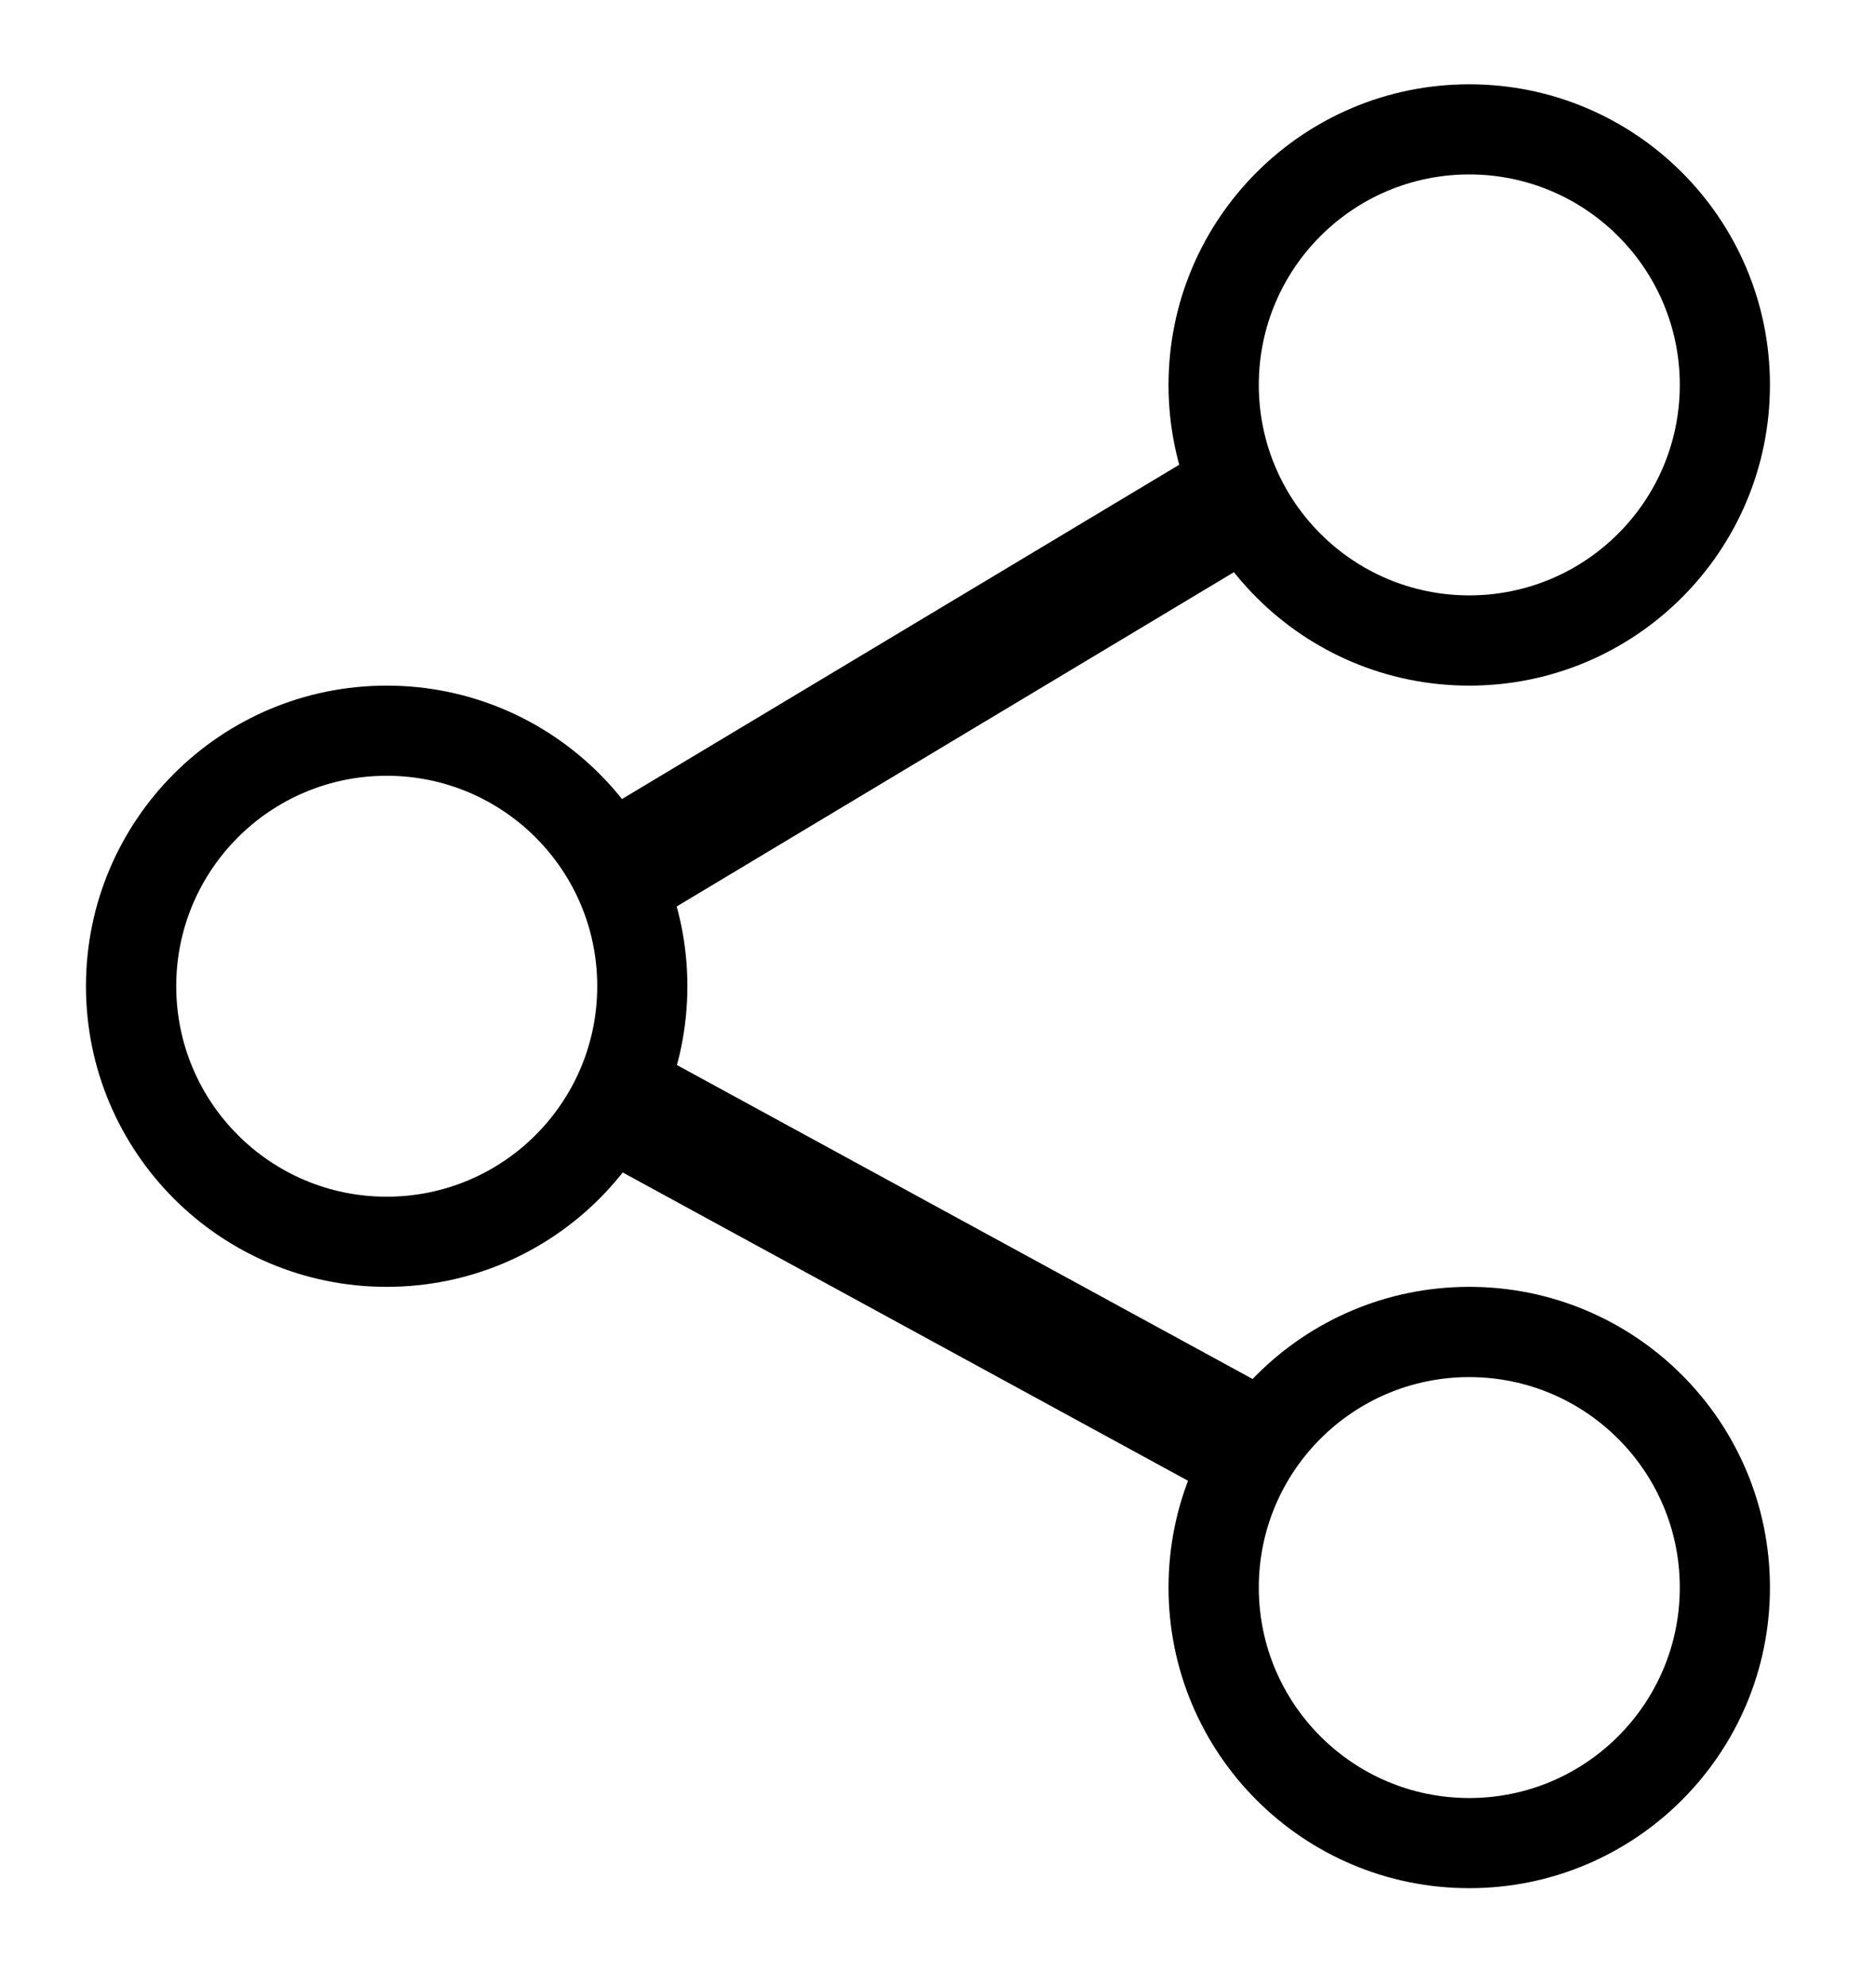 <svg width="17" height="18" viewBox="0 0 17 18" fill="none" xmlns="http://www.w3.org/2000/svg">
<g clip-path="url(#clip0_75_161)">
<path fill-rule="evenodd" clip-rule="evenodd" d="M13.314 5.396C14.367 5.396 15.222 4.542 15.222 3.489C15.222 2.435 14.367 1.581 13.314 1.581C12.261 1.581 11.407 2.435 11.407 3.489C11.407 4.542 12.261 5.396 13.314 5.396ZM13.314 6.214C14.819 6.214 16.039 4.994 16.039 3.489C16.039 1.984 14.819 0.764 13.314 0.764C11.809 0.764 10.589 1.984 10.589 3.489C10.589 4.994 11.809 6.214 13.314 6.214Z" fill="black"/>
<path fill-rule="evenodd" clip-rule="evenodd" d="M13.314 16.296C14.367 16.296 15.222 15.442 15.222 14.388C15.222 13.335 14.367 12.481 13.314 12.481C12.261 12.481 11.407 13.335 11.407 14.388C11.407 15.442 12.261 16.296 13.314 16.296ZM13.314 17.113C14.819 17.113 16.039 15.893 16.039 14.388C16.039 12.883 14.819 11.663 13.314 11.663C11.809 11.663 10.589 12.883 10.589 14.388C10.589 15.893 11.809 17.113 13.314 17.113Z" fill="black"/>
<path fill-rule="evenodd" clip-rule="evenodd" d="M3.504 10.846C4.558 10.846 5.412 9.992 5.412 8.938C5.412 7.885 4.558 7.031 3.504 7.031C2.451 7.031 1.597 7.885 1.597 8.938C1.597 9.992 2.451 10.846 3.504 10.846ZM3.504 11.663C5.009 11.663 6.229 10.443 6.229 8.938C6.229 7.434 5.009 6.214 3.504 6.214C1.999 6.214 0.779 7.434 0.779 8.938C0.779 10.443 1.999 11.663 3.504 11.663Z" fill="black"/>
<path d="M11.134 4.579L5.684 7.849" stroke="black" stroke-width="1.09"/>
<path d="M5.684 10.028L11.679 13.298" stroke="black" stroke-width="1.09"/>
</g>
<defs>
<clipPath id="clip0_75_161">
<rect width="15.26" height="16.349" fill="white" transform="translate(0.779 0.764)"/>
</clipPath>
</defs>
</svg>
